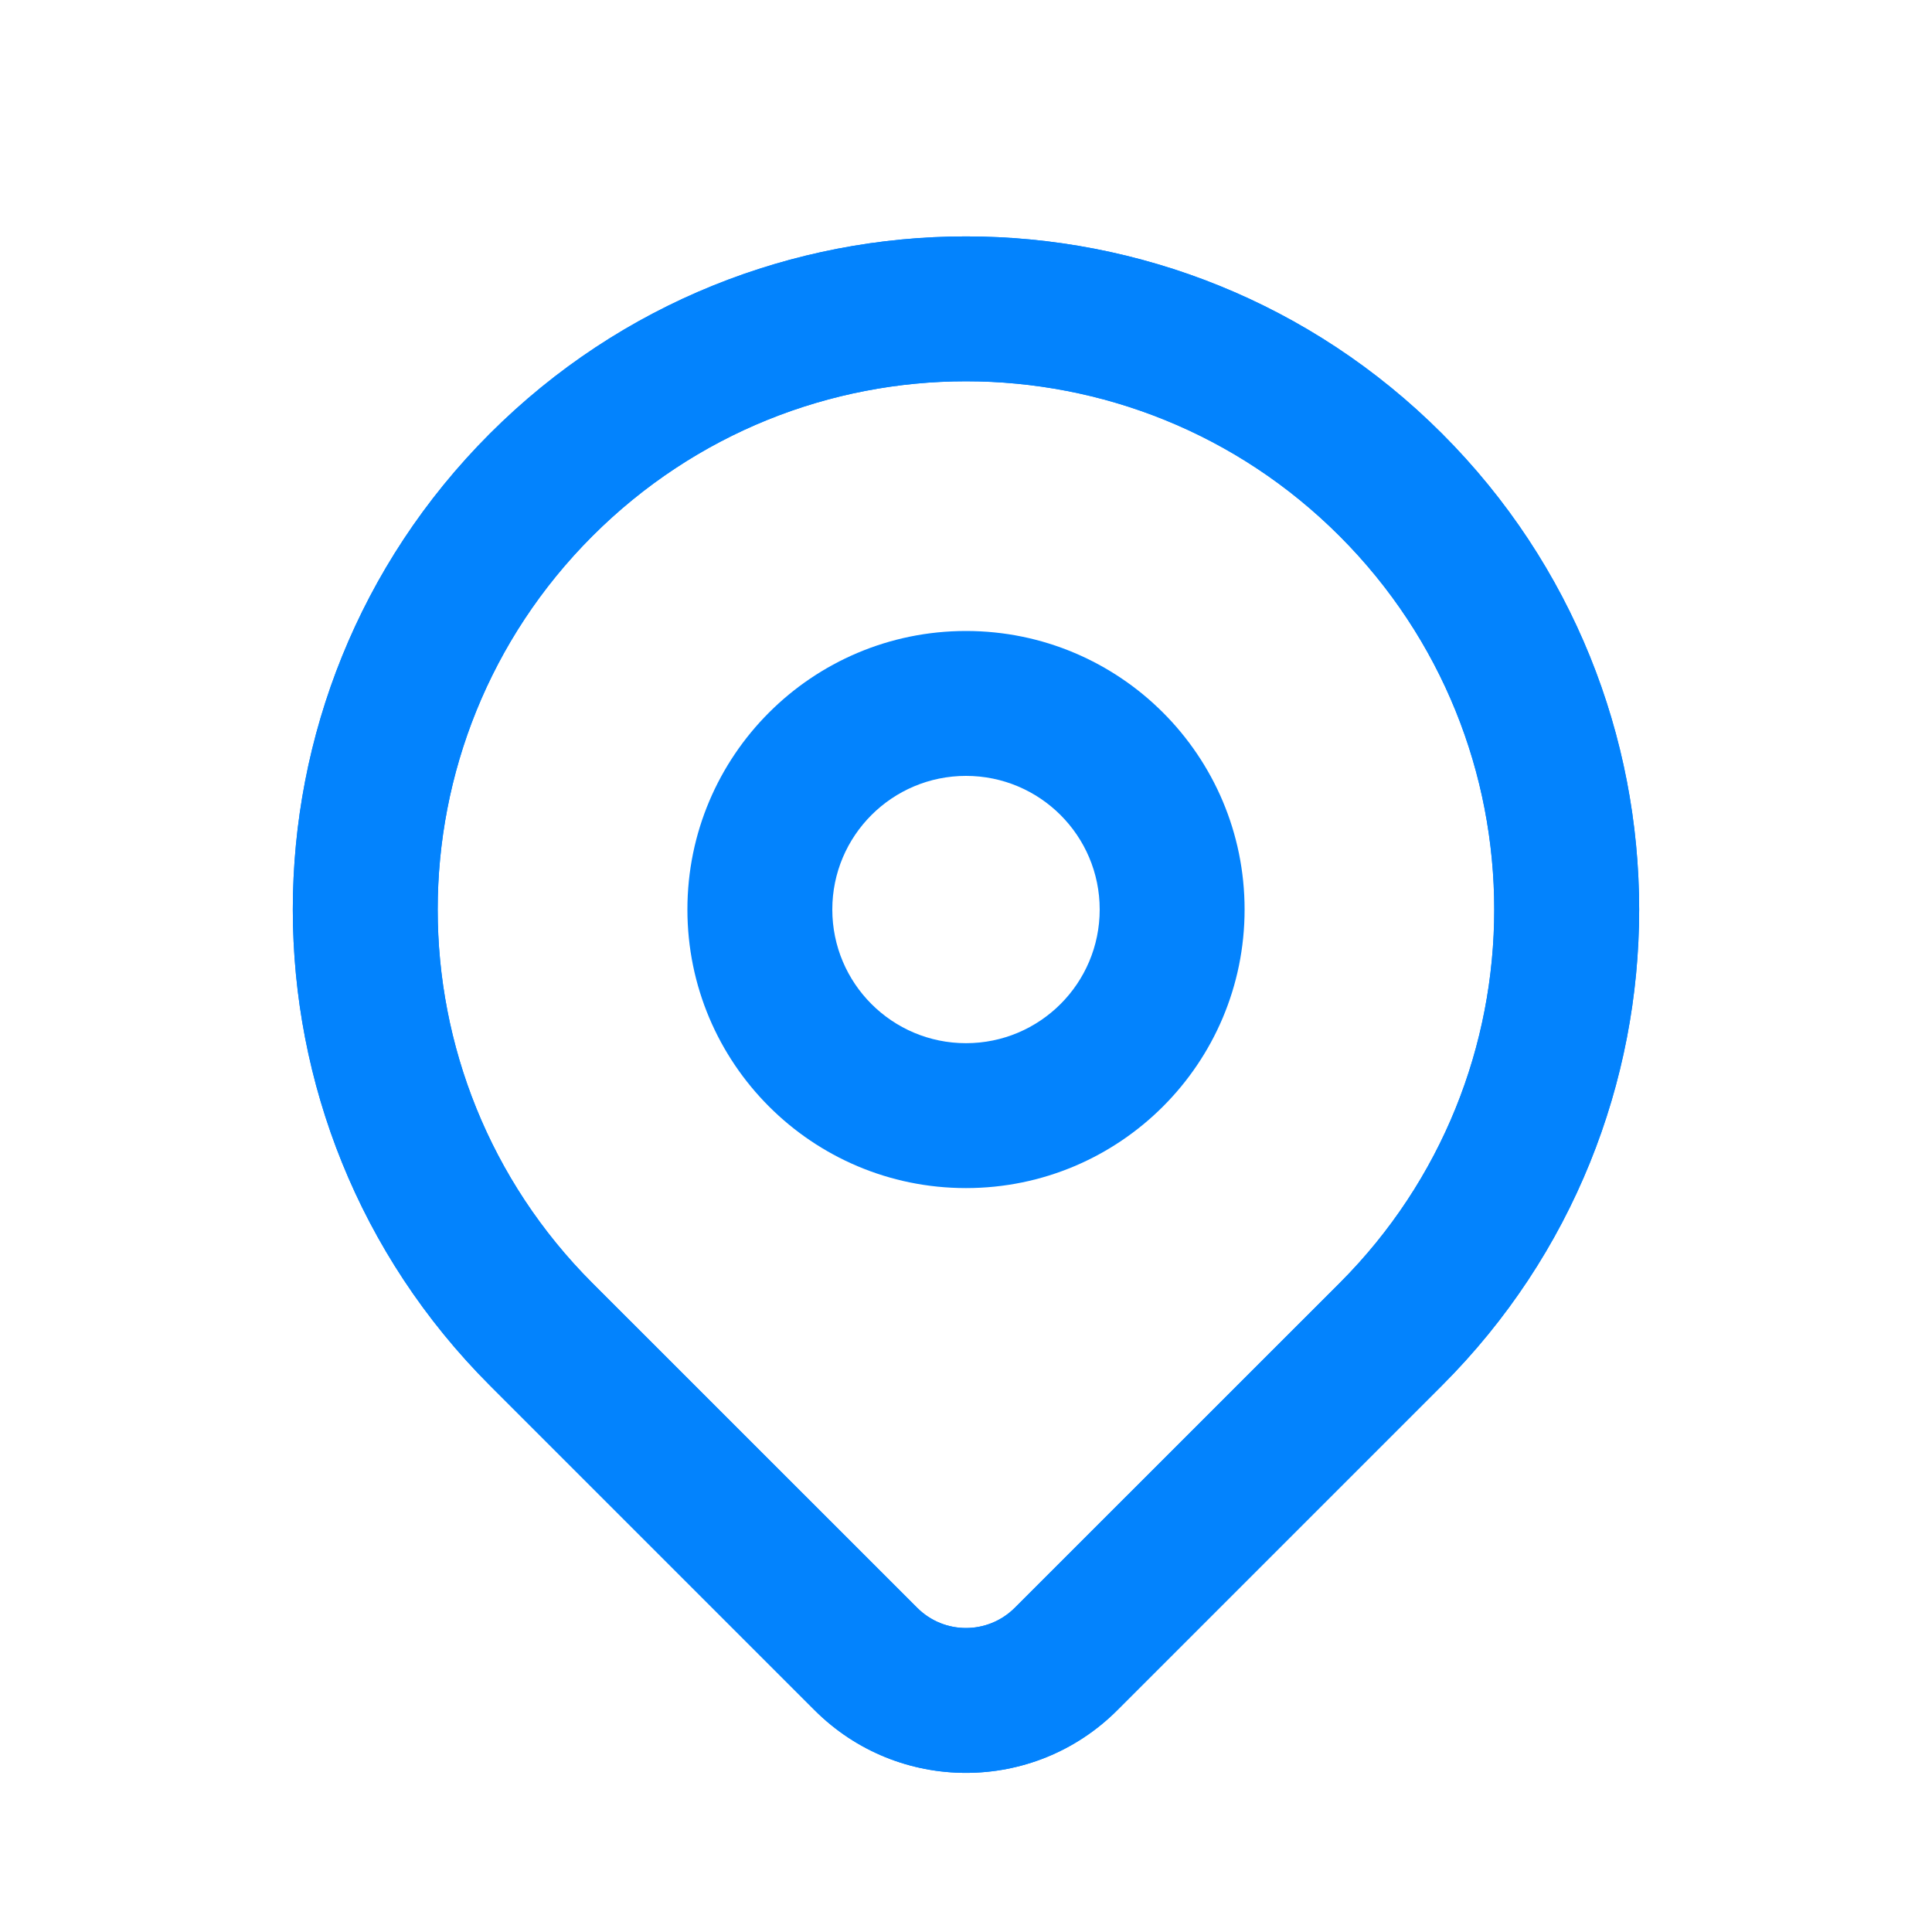<svg width="20" height="20" viewBox="0 0 20 20" fill="none" xmlns="http://www.w3.org/2000/svg">
<path fill-rule="evenodd" clip-rule="evenodd" d="M13.867 5.549C11.731 3.413 8.269 3.413 6.133 5.549C3.997 7.684 3.997 11.147 6.133 13.283L9.494 16.643C9.773 16.923 10.226 16.923 10.506 16.643L13.867 13.283C16.002 11.147 16.002 7.684 13.867 5.549ZM14.927 4.488C17.649 7.209 17.649 11.622 14.927 14.343L11.566 17.704C10.701 18.569 9.298 18.569 8.433 17.704L5.072 14.343C2.351 11.622 2.351 7.209 5.072 4.488C7.794 1.767 12.206 1.767 14.927 4.488Z" fill="#0383FD"/>
<path fill-rule="evenodd" clip-rule="evenodd" d="M13.867 5.549C11.731 3.413 8.269 3.413 6.133 5.549C3.997 7.684 3.997 11.147 6.133 13.283L9.494 16.643C9.773 16.923 10.226 16.923 10.506 16.643L13.867 13.283C16.002 11.147 16.002 7.684 13.867 5.549ZM14.927 4.488C17.649 7.209 17.649 11.622 14.927 14.343L11.566 17.704C10.701 18.569 9.298 18.569 8.433 17.704L5.072 14.343C2.351 11.622 2.351 7.209 5.072 4.488C7.794 1.767 12.206 1.767 14.927 4.488Z" fill="#0383FD"/>
<path fill-rule="evenodd" clip-rule="evenodd" d="M7.116 9.415C7.116 7.823 8.407 6.532 10 6.532C11.593 6.532 12.884 7.823 12.884 9.415C12.884 11.008 11.593 12.299 10 12.299C8.407 12.299 7.116 11.008 7.116 9.415ZM10 8.032C9.236 8.032 8.616 8.651 8.616 9.415C8.616 10.18 9.236 10.799 10 10.799C10.764 10.799 11.384 10.18 11.384 9.415C11.384 8.651 10.764 8.032 10 8.032Z" fill="#0383FD"/>
</svg>
